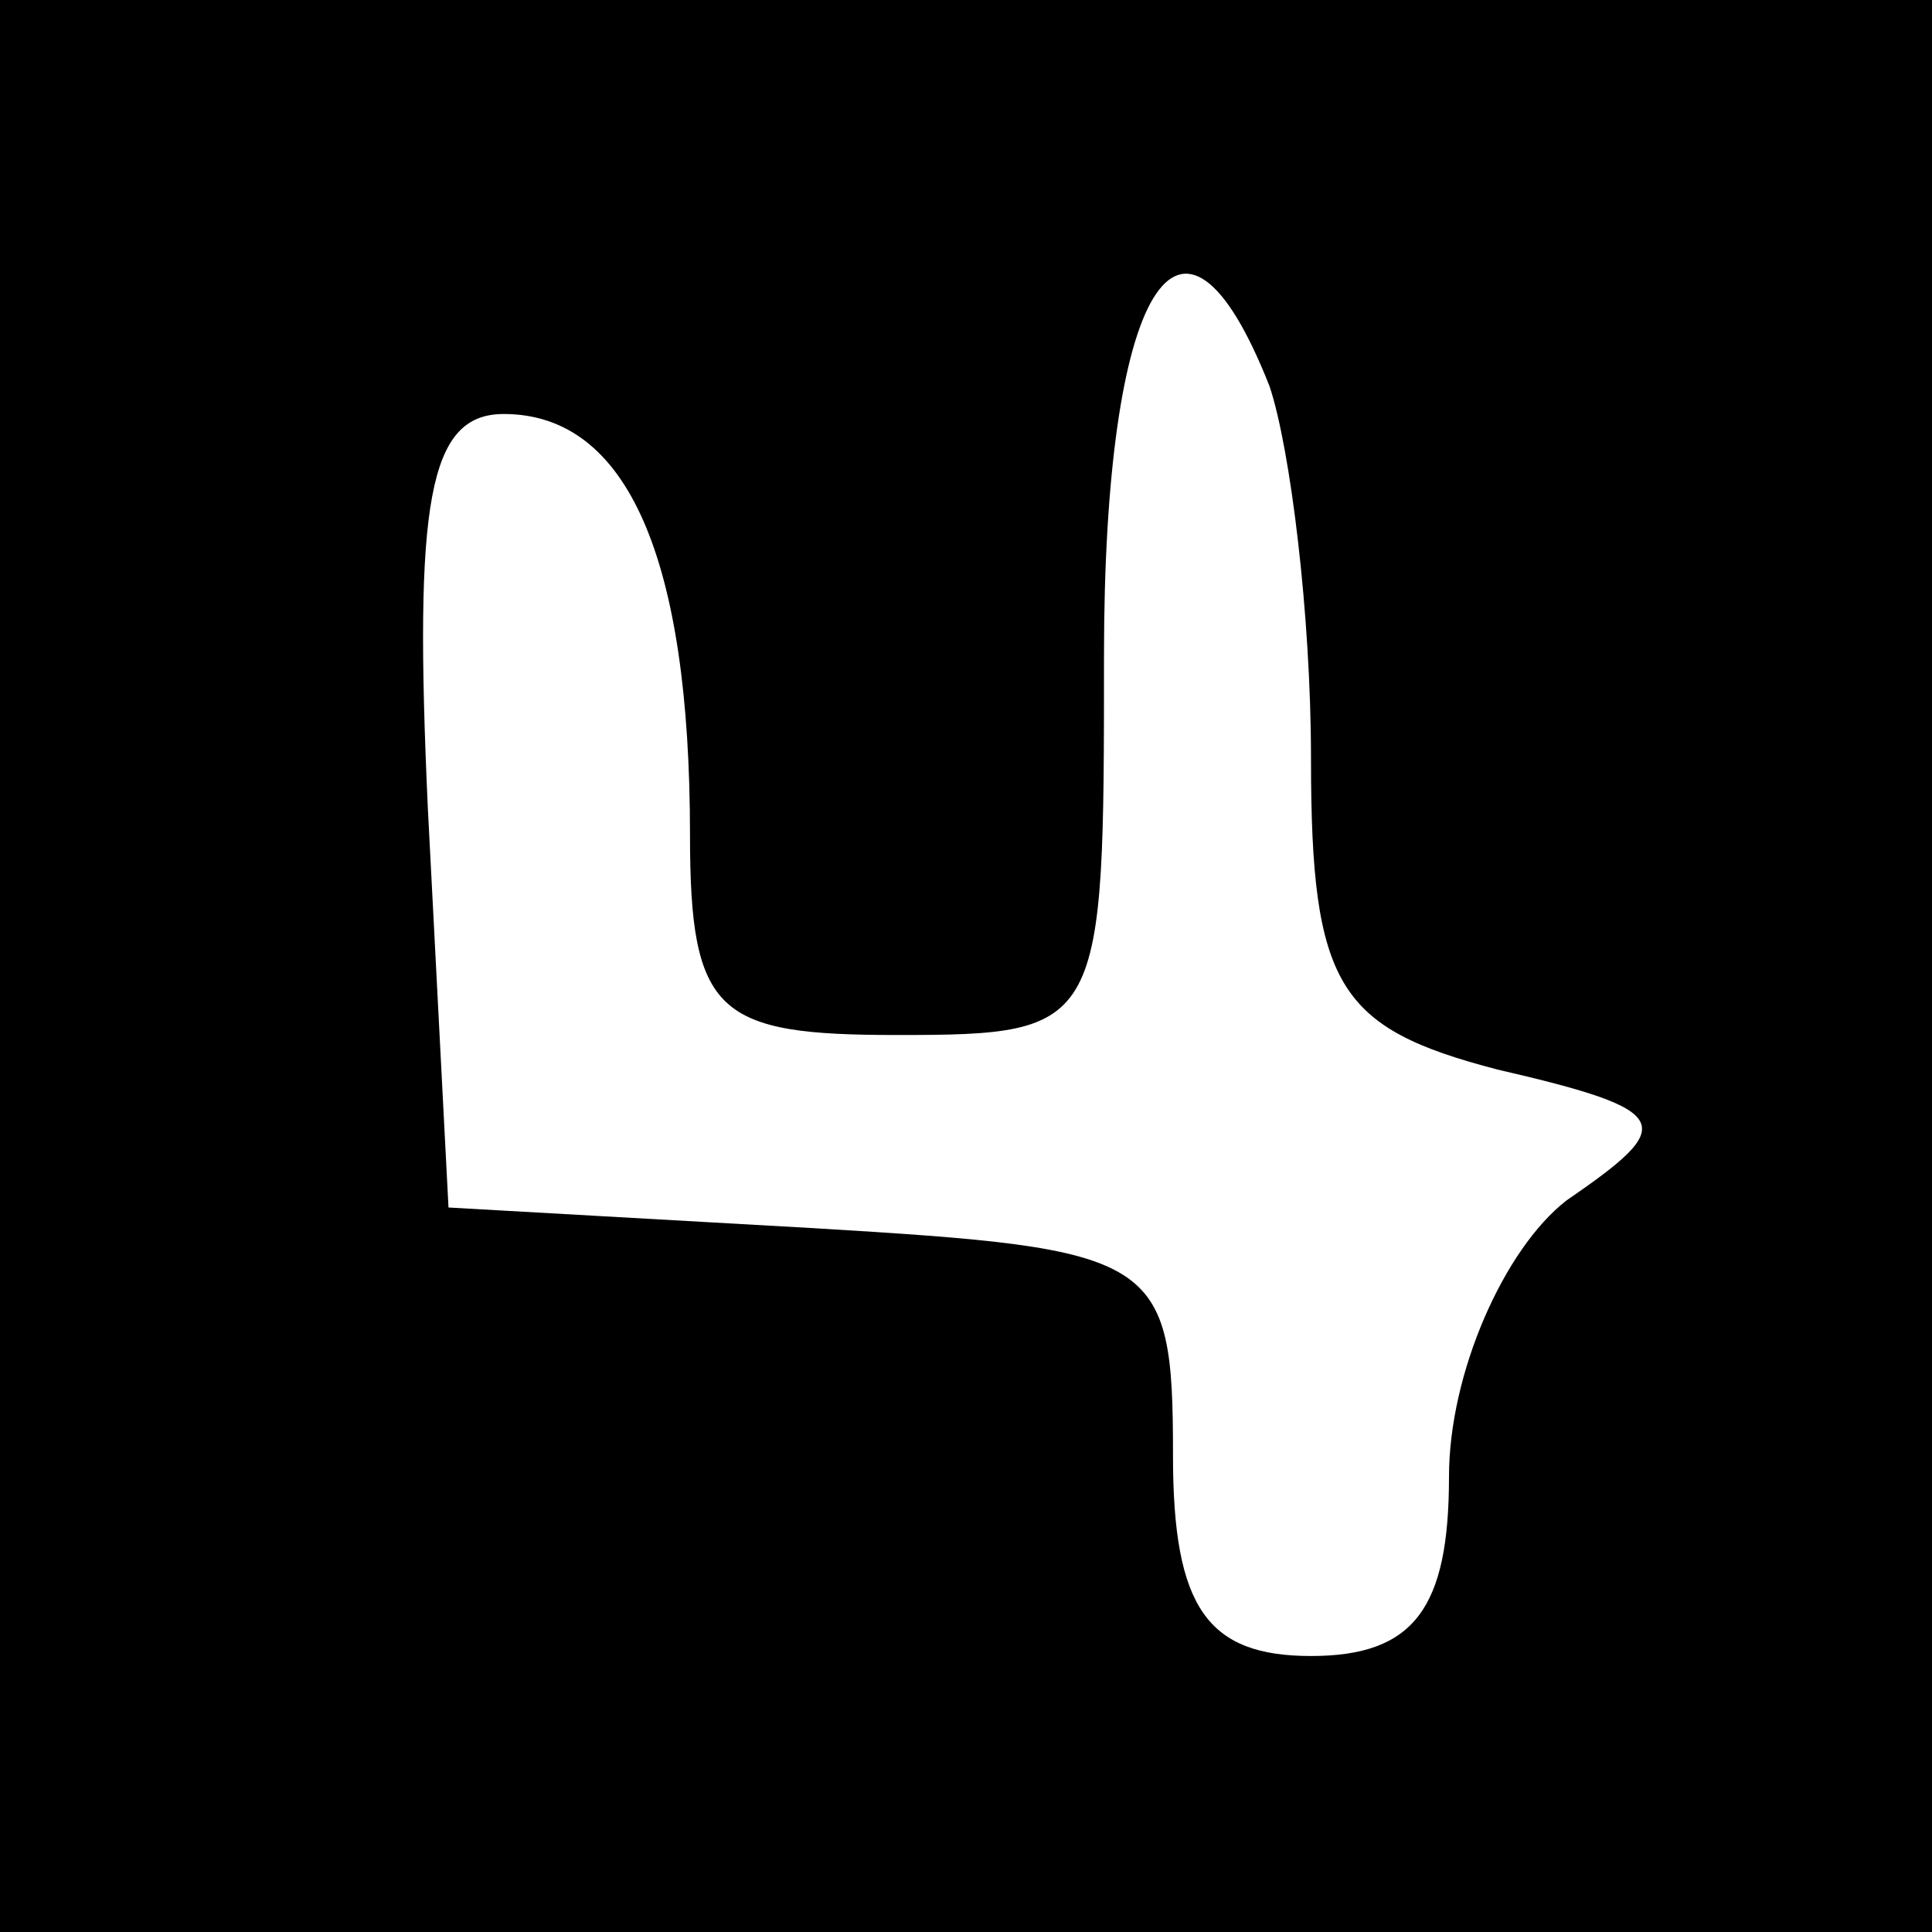 <?xml version="1.0" standalone="no"?>
<!DOCTYPE svg PUBLIC "-//W3C//DTD SVG 20010904//EN"
 "http://www.w3.org/TR/2001/REC-SVG-20010904/DTD/svg10.dtd">
<svg version="1.0" xmlns="http://www.w3.org/2000/svg"
 width="28pt" height="28pt" viewBox="0 0 28 28"
 preserveAspectRatio="xMidYMid meet">
<g transform="translate(0,28) scale(0.1,-0.1)"
fill="#000000" stroke="none">
<path d="M0 140 l0 -140 140 0 140 0 0 140 0 140 -140 0 -140 0 0 -140z m184
84 c3 -9 6 -33 6 -54 0 -33 4 -39 27 -45 26 -6 26 -8 10 -19 -9 -7 -17 -25
-17 -40 0 -19 -5 -26 -20 -26 -15 0 -20 7 -20 29 0 29 -2 30 -52 33 l-53 3 -3
58 c-2 44 0 57 11 57 18 0 27 -21 27 -61 0 -26 4 -29 30 -29 30 0 30 1 30 55
0 53 11 72 24 39z"/>
</g>
</svg>
